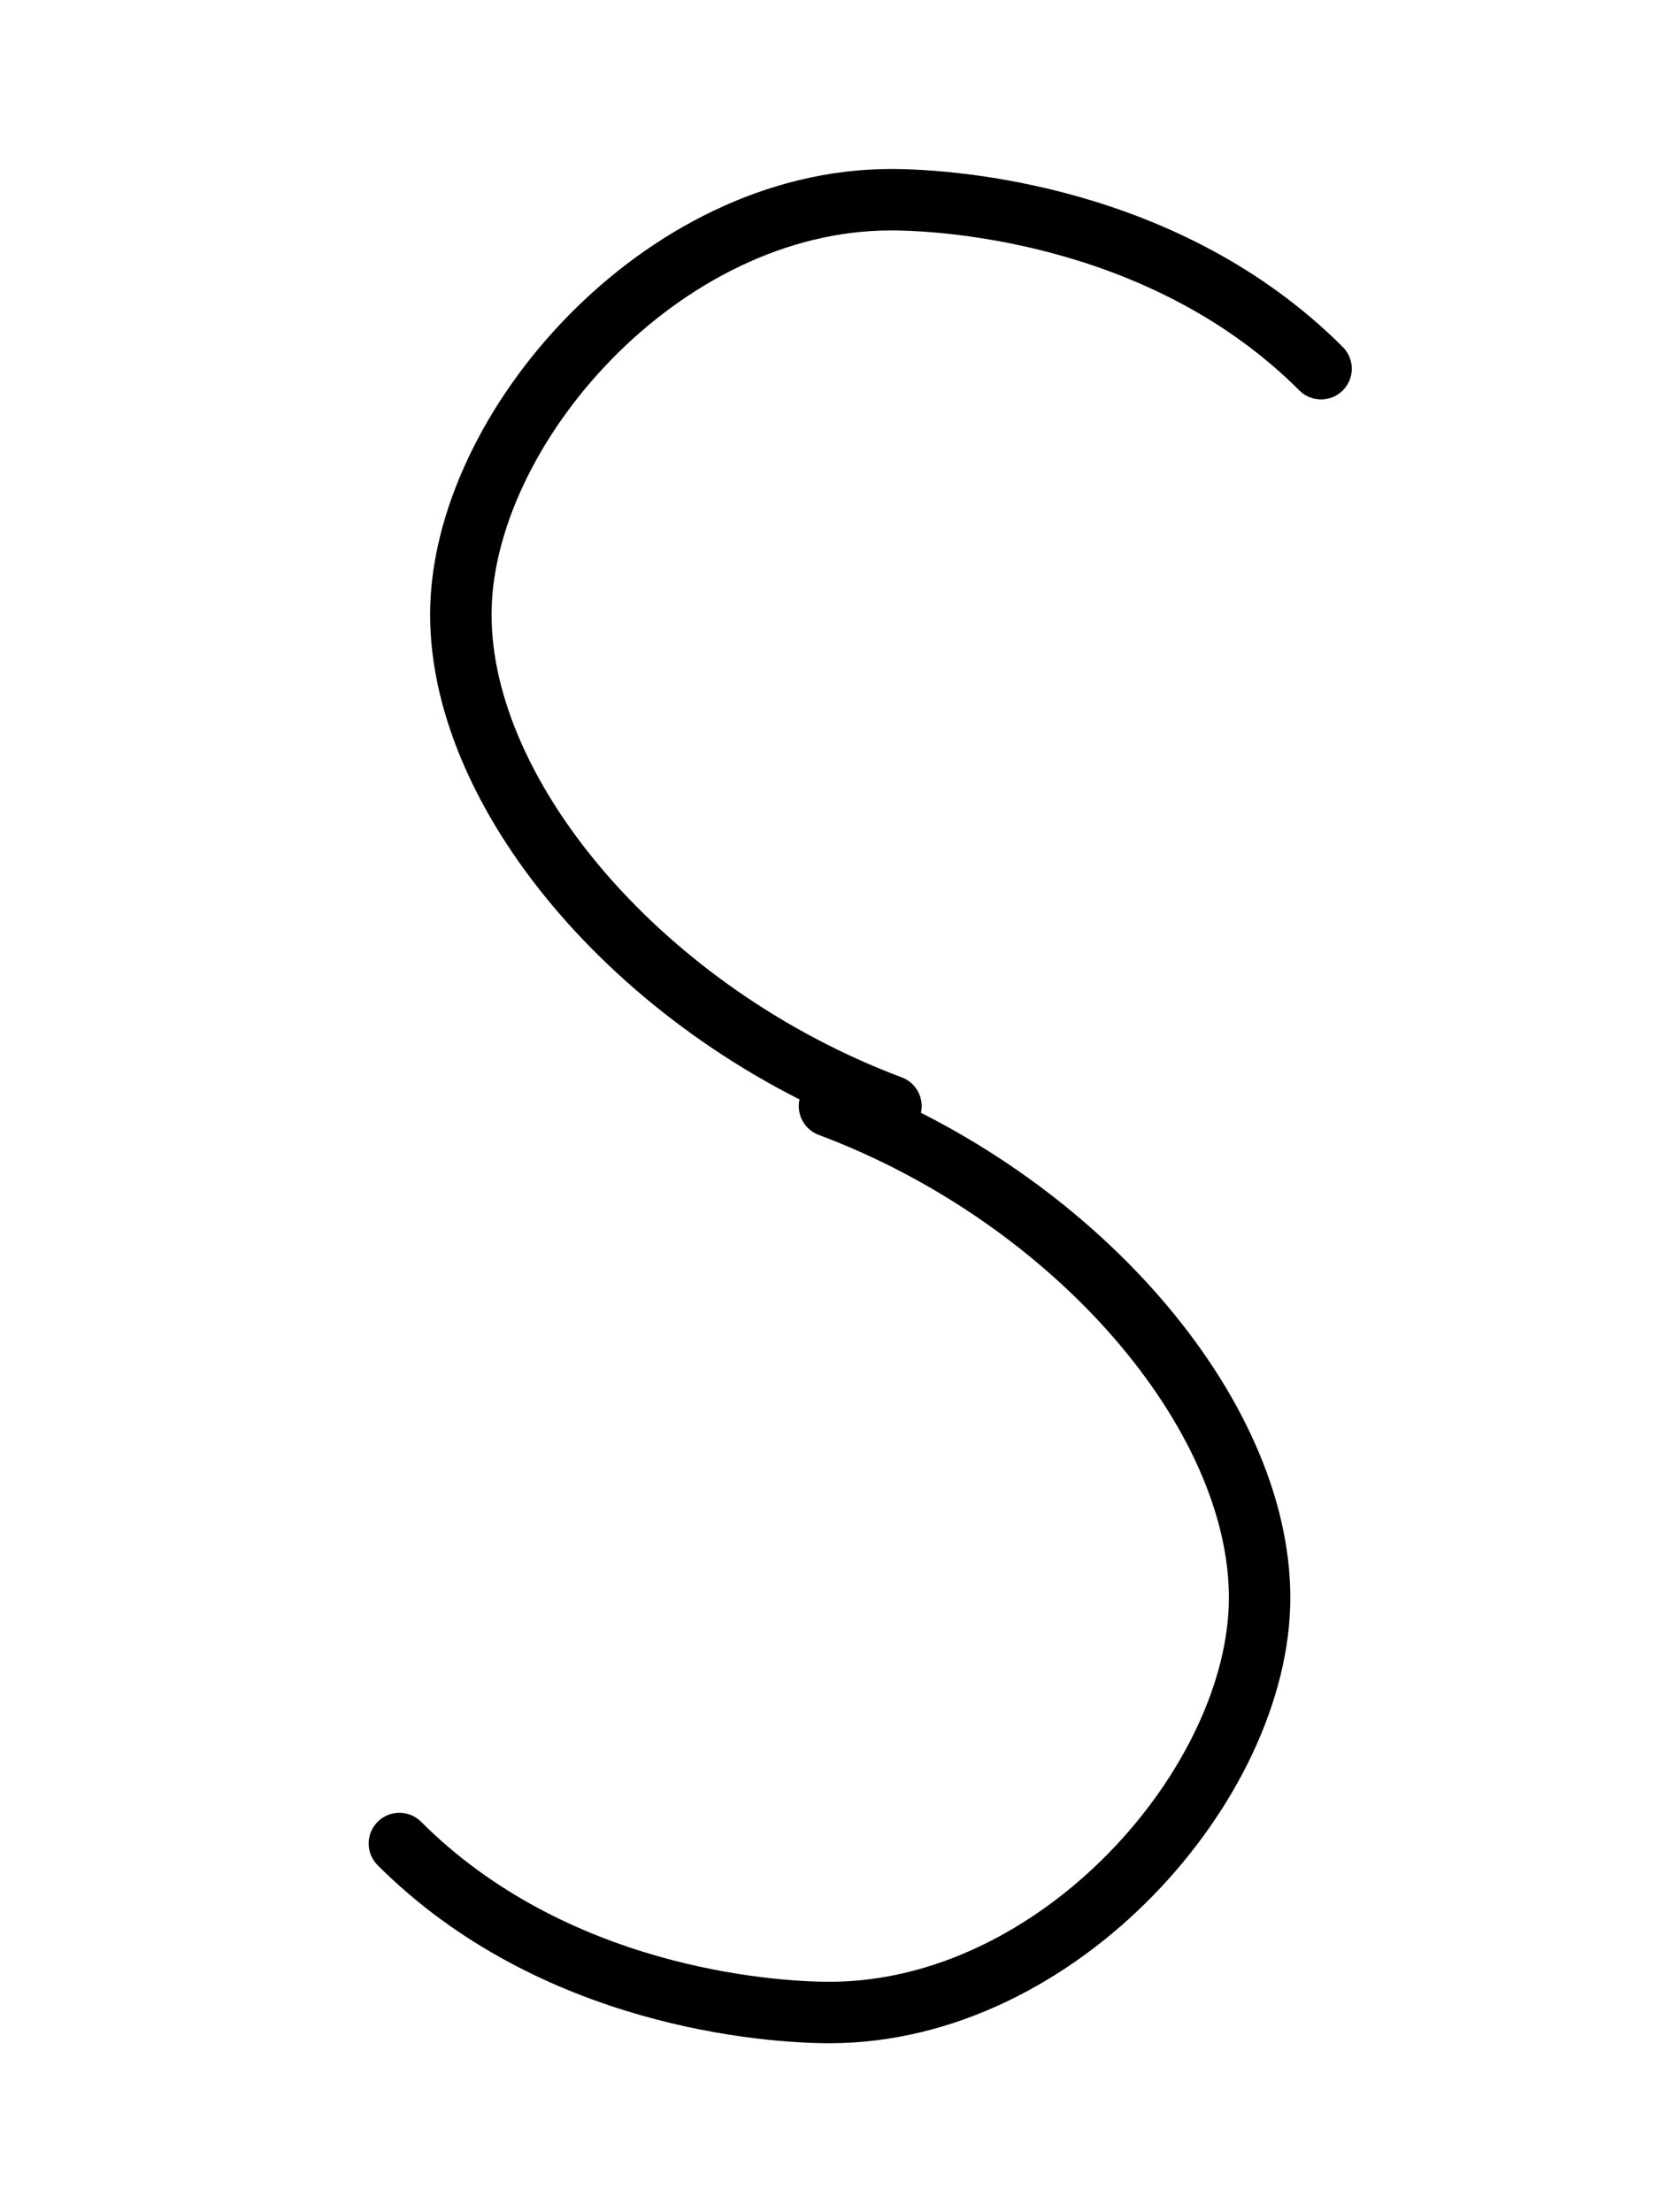 <svg width='540' height='720' xmlns="http://www.w3.org/2000/svg" viewbox='0 0 540 720' xmlns:xlink= "http://www.w3.org/1999/xlink">
  <!-- the shapes and stuff will go here -->
  <path d='M 21.5 6
           C 19 3.5 15.5 3.25 14.5 3.25
           C 10.75 3.25 7.5 7 7.5 10
           C 7.5 13 10.5 16.5 14.5 18'
           fill='none' stroke='#000' stroke-width='1' transform='scale(20)' stroke-linejoin='round' stroke-linecap='round' />
   <path d='M 21.5 6
           C 19 3.5 15.5 3.25 14.5 3.25
           C 10.75 3.25 7.5 7 7.5 10
           C 7.5 13 10.5 16.5 14.5 18'
           fill='none' stroke='#000' stroke-width='1' transform='scale(20) rotate(180 14 18)' stroke-linejoin='round' stroke-linecap='round' />
</svg>
